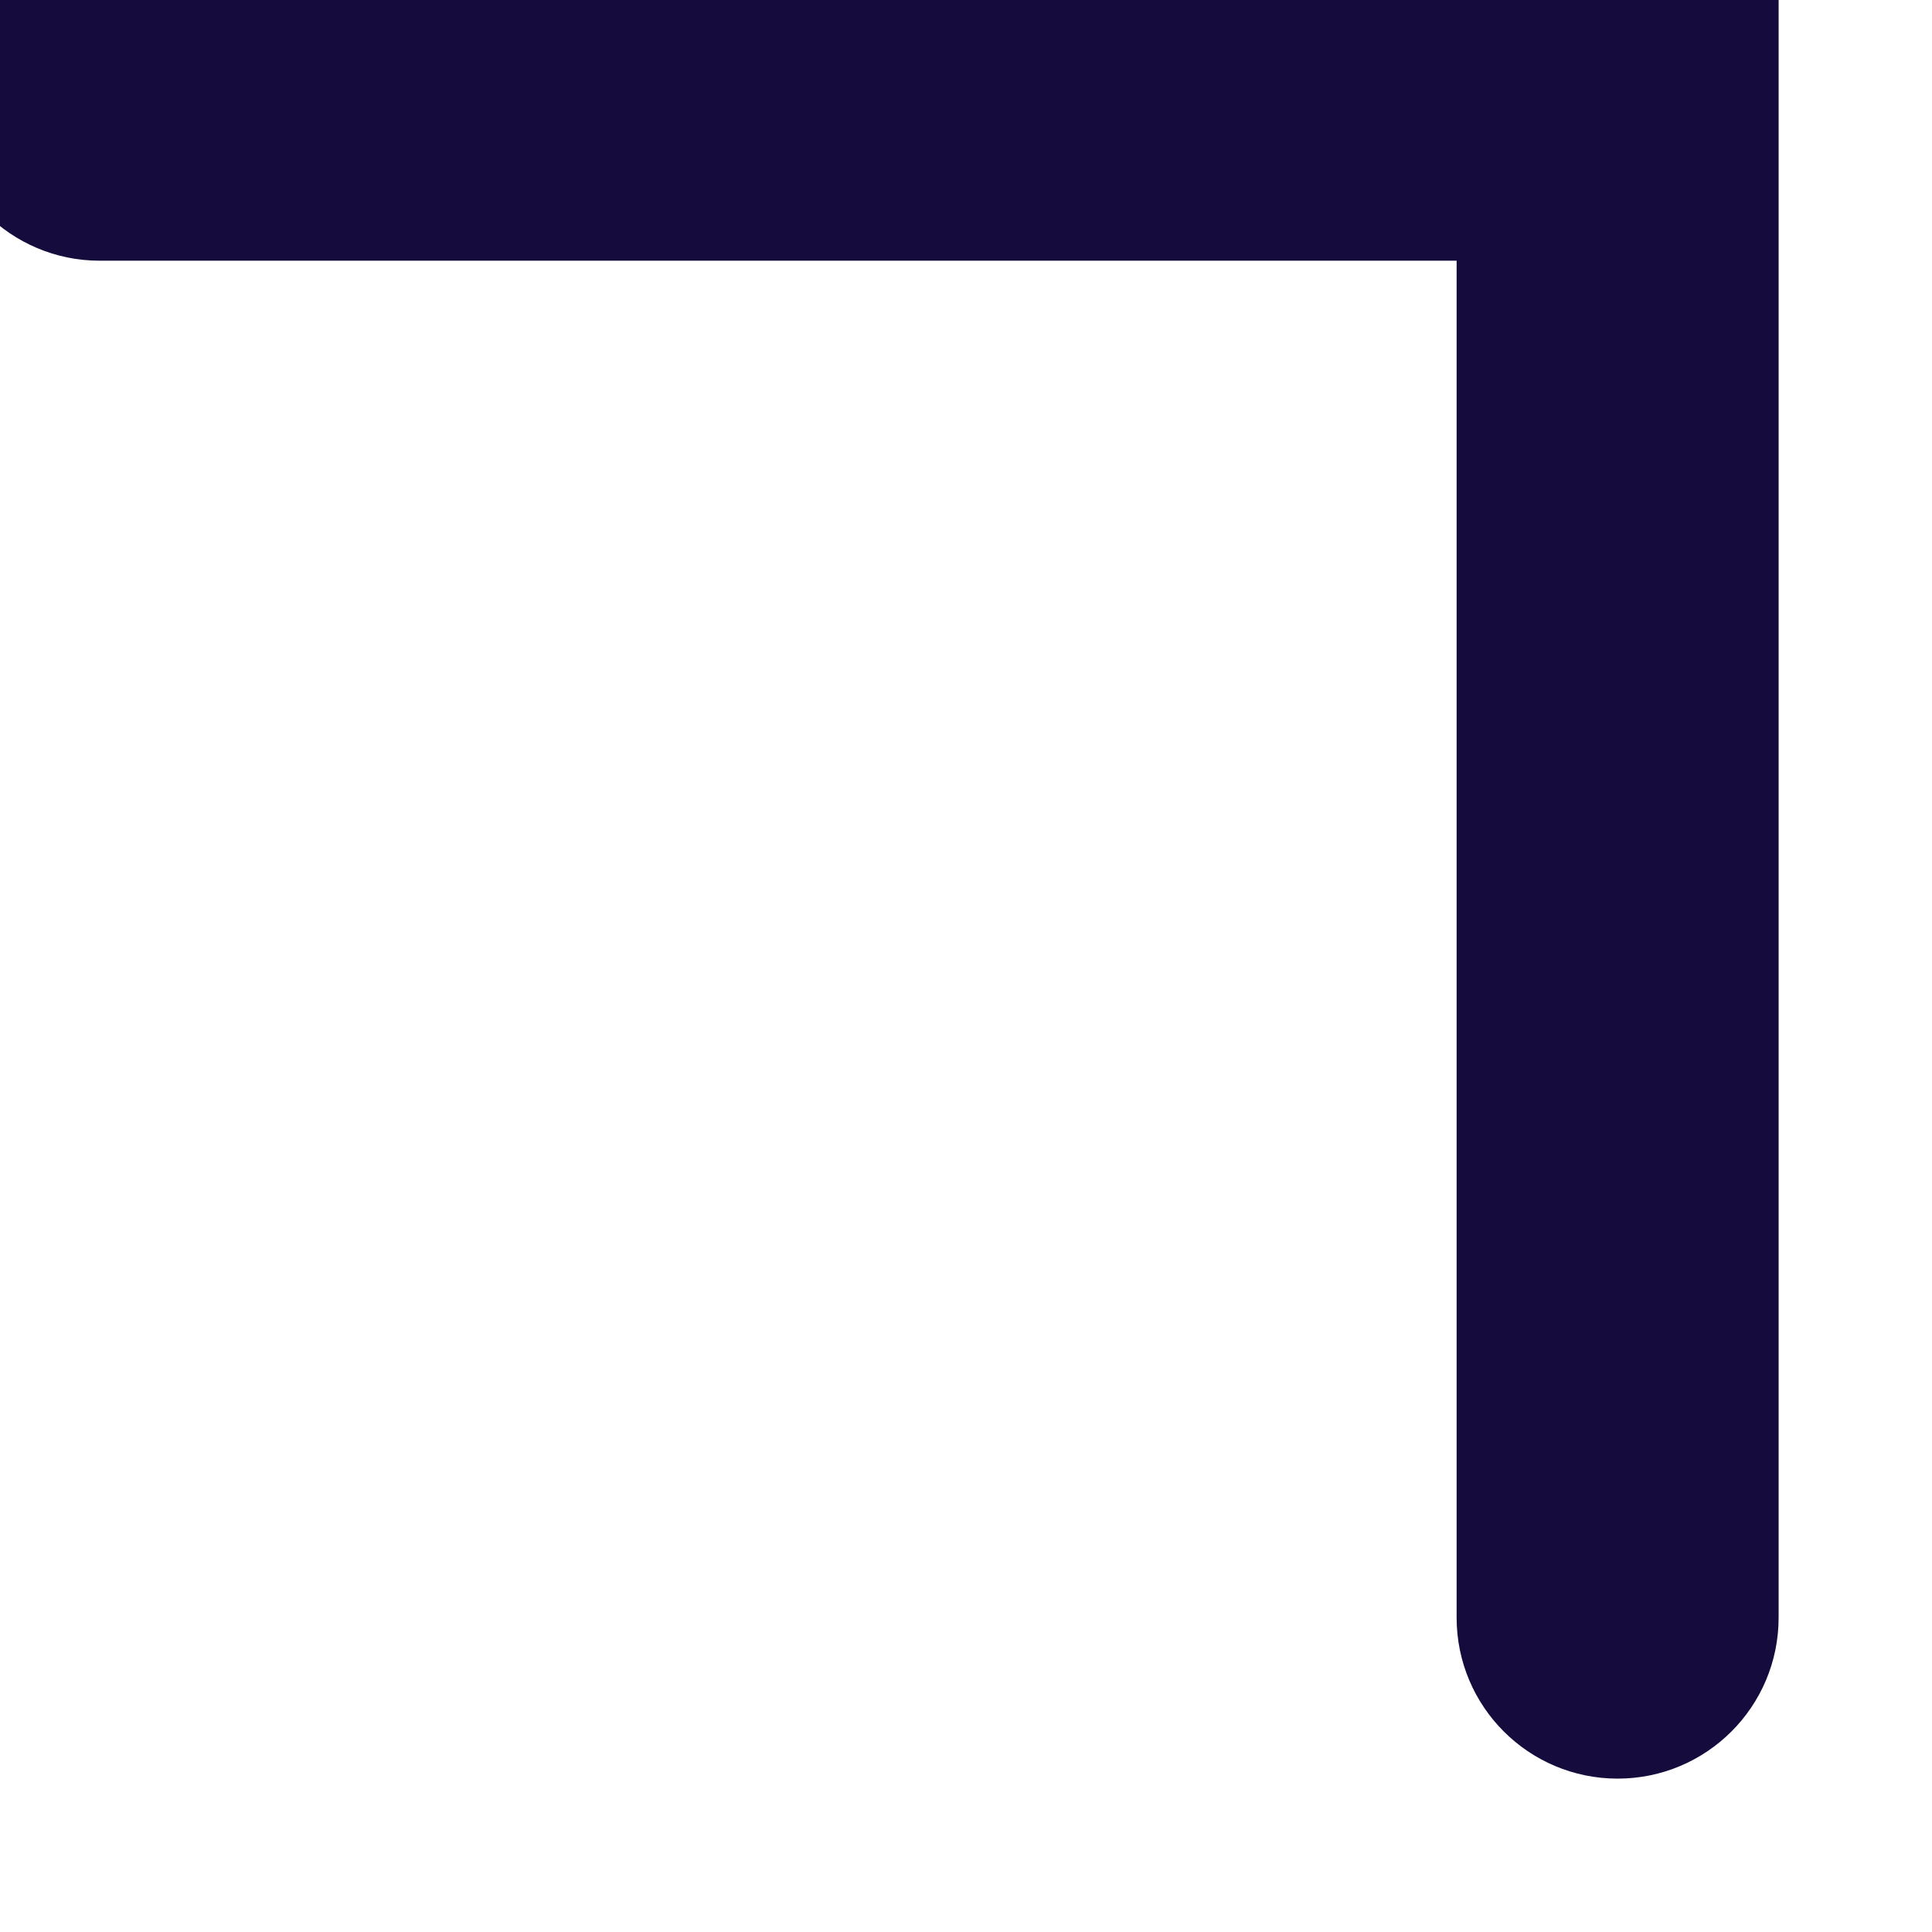<svg width="18" height="18" viewBox="0 0 18 18" fill="none" xmlns="http://www.w3.org/2000/svg" xmlns:xlink="http://www.w3.org/1999/xlink">
<path d="M16.571,0.929C16.571,0.101 15.899,-0.571 15.071,-0.571C14.243,-0.571 13.571,0.101 13.571,0.929L16.571,0.929ZM15.071,15.071L15.071,16.571L16.571,16.571L16.571,15.071L15.071,15.071ZM0.929,13.571C0.1,13.571 -0.571,14.243 -0.571,15.071C-0.571,15.899 0.1,16.571 0.929,16.571L0.929,13.571ZM13.571,0.929L13.571,15.071L16.571,15.071L16.571,0.929L13.571,0.929ZM15.071,13.571L0.929,13.571L0.929,16.571L15.071,16.571L15.071,13.571Z" transform="rotate(-90 8 8)" fill="#150B3D"/>
</svg>
